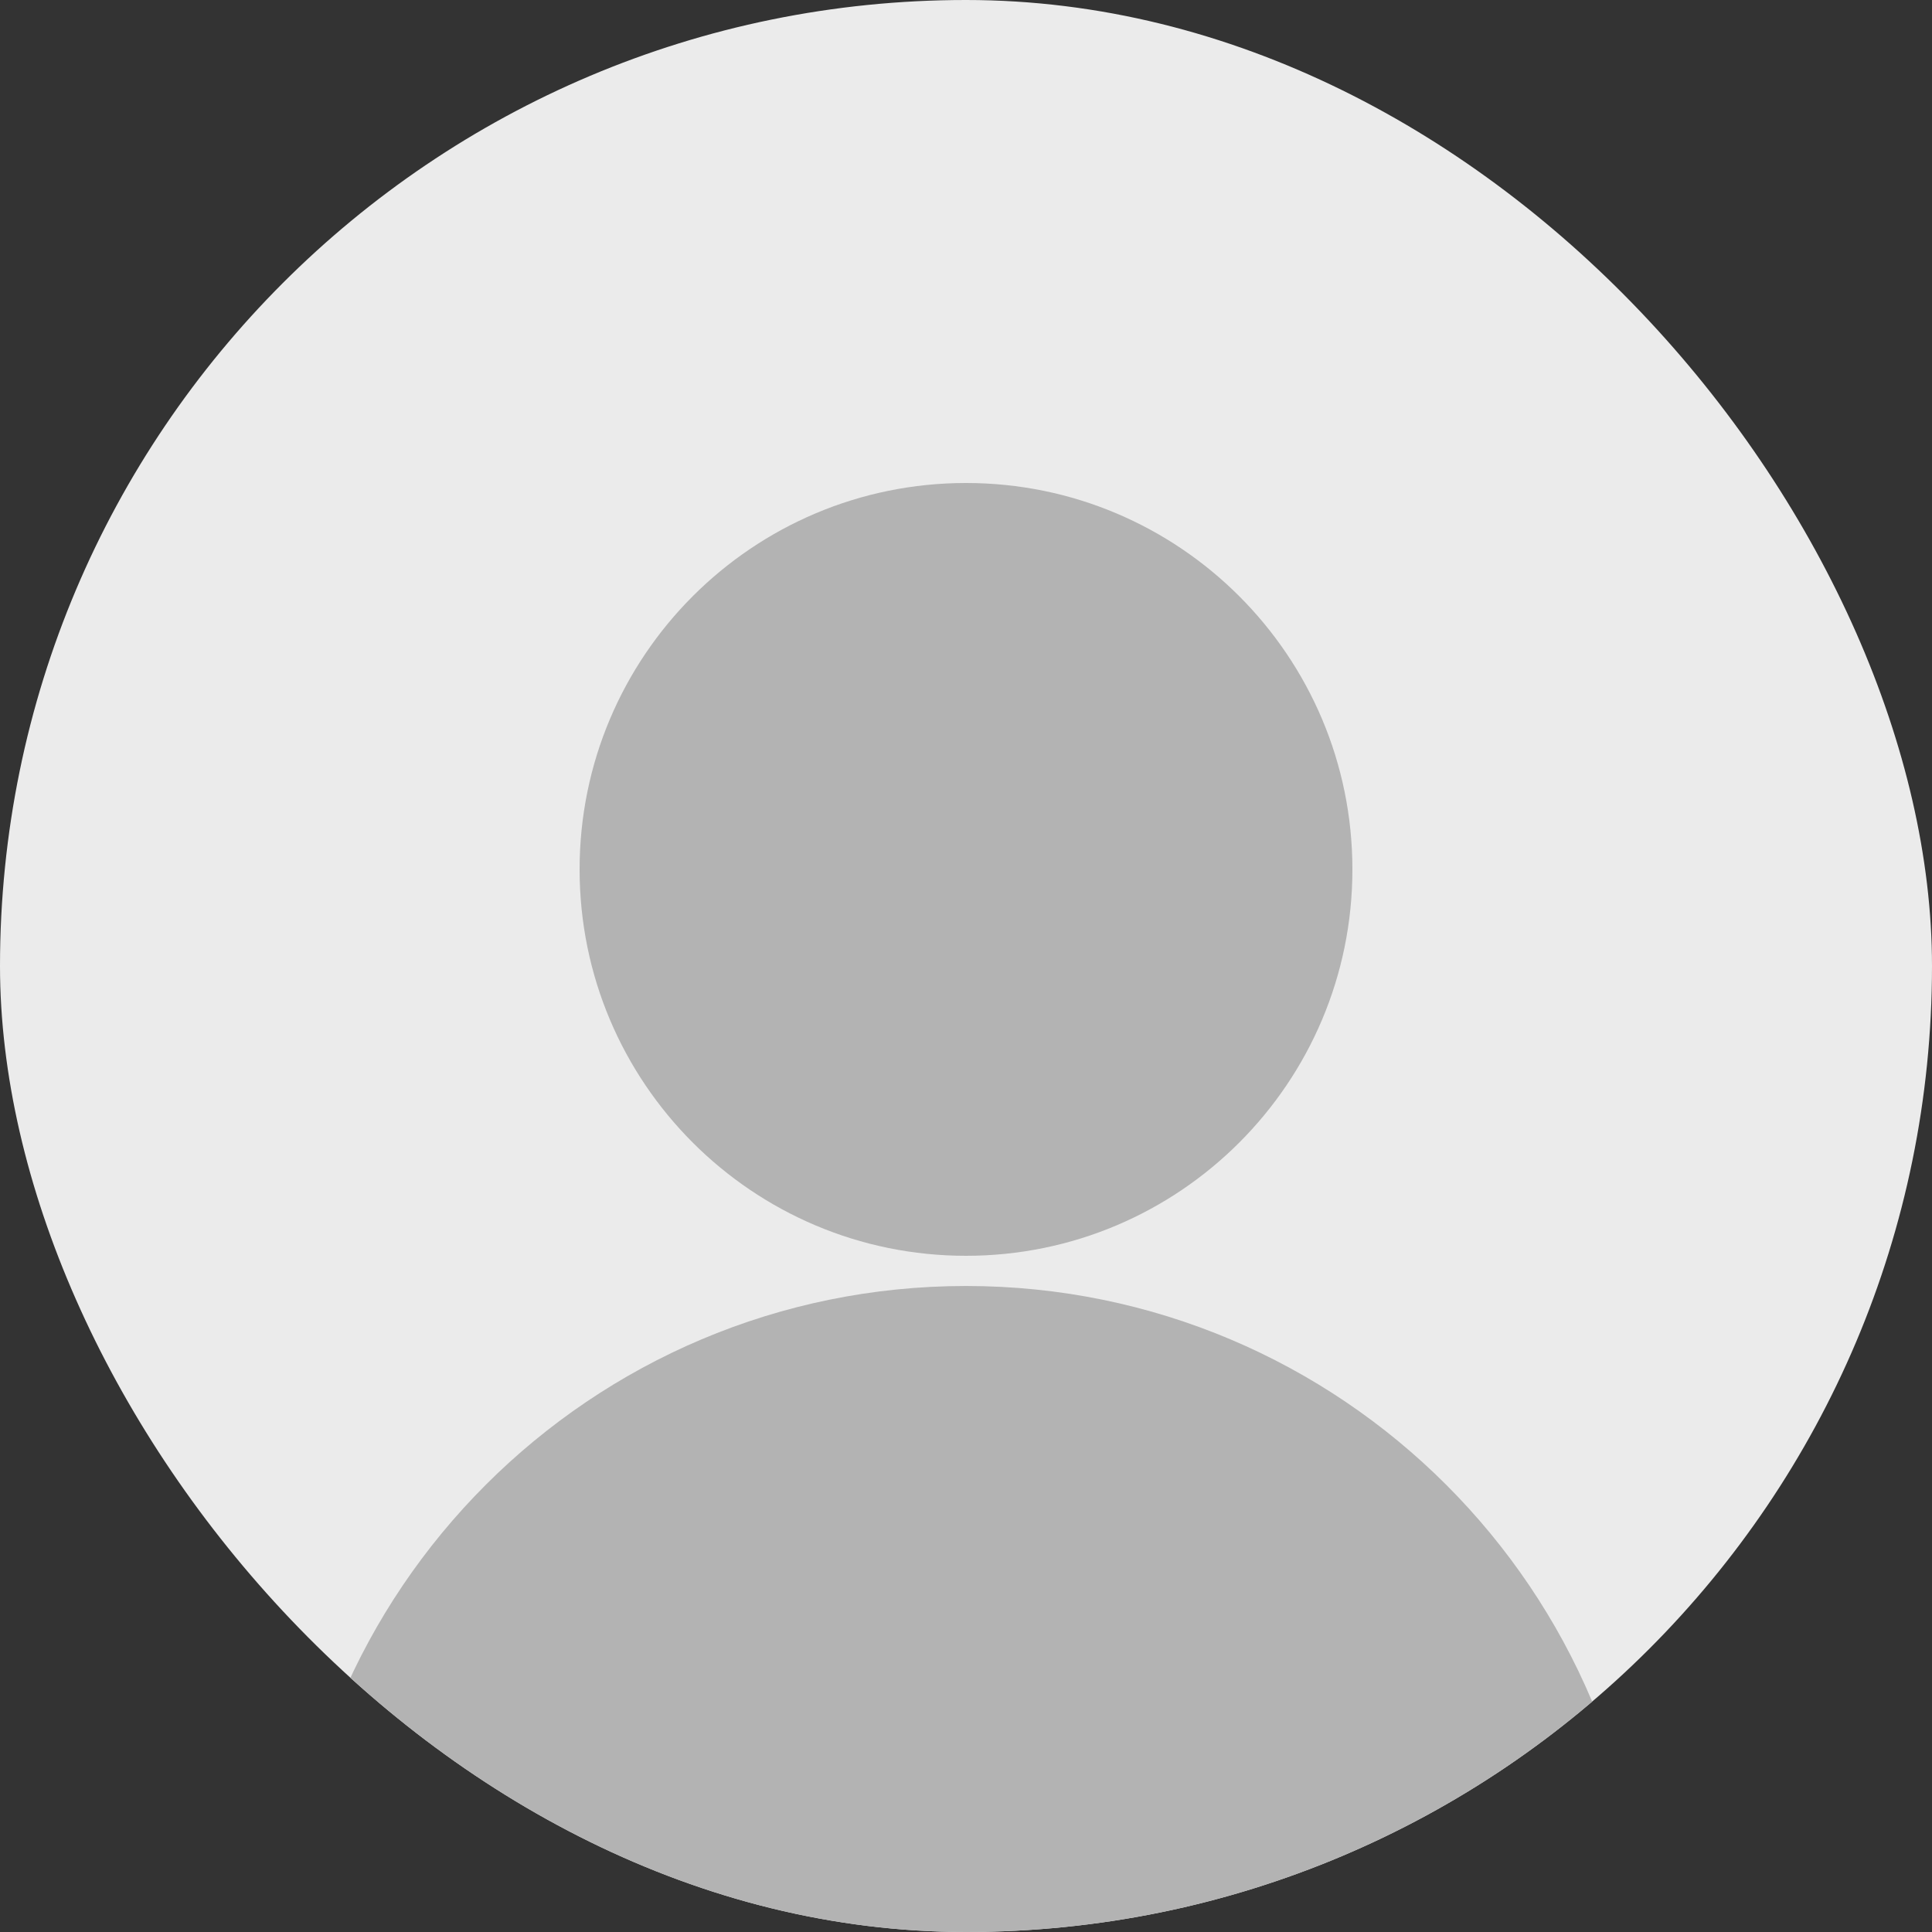 <svg width="40" height="40" viewBox="0 0 40 40" fill="none" xmlns="http://www.w3.org/2000/svg">
<rect x="0" y="0" width="40" height="40" fill="#333333" stroke="none"/>
<g clip-path="url(#clip0_3583_14553)">
<rect width="40" height="40" rx="20" fill="#EBEBEB"/>
<path d="M20 26.625C27.769 26.625 34.062 32.919 34.062 40.688C34.062 41.413 33.475 42 32.75 42H7.25C6.525 42 5.938 41.413 5.938 40.688C5.938 32.919 12.231 26.625 20 26.625Z" fill="#B3B3B3"/>
<path d="M20 26C24.418 26 28 22.418 28 18C28 13.582 24.418 10 20 10C15.582 10 12 13.582 12 18C12 22.418 15.582 26 20 26Z" fill="#B3B3B3"/>
</g>
<defs>
<clipPath id="clip0_3583_14553">
<rect width="40" height="40" rx="20" fill="white"/>
</clipPath>
</defs>
</svg>
